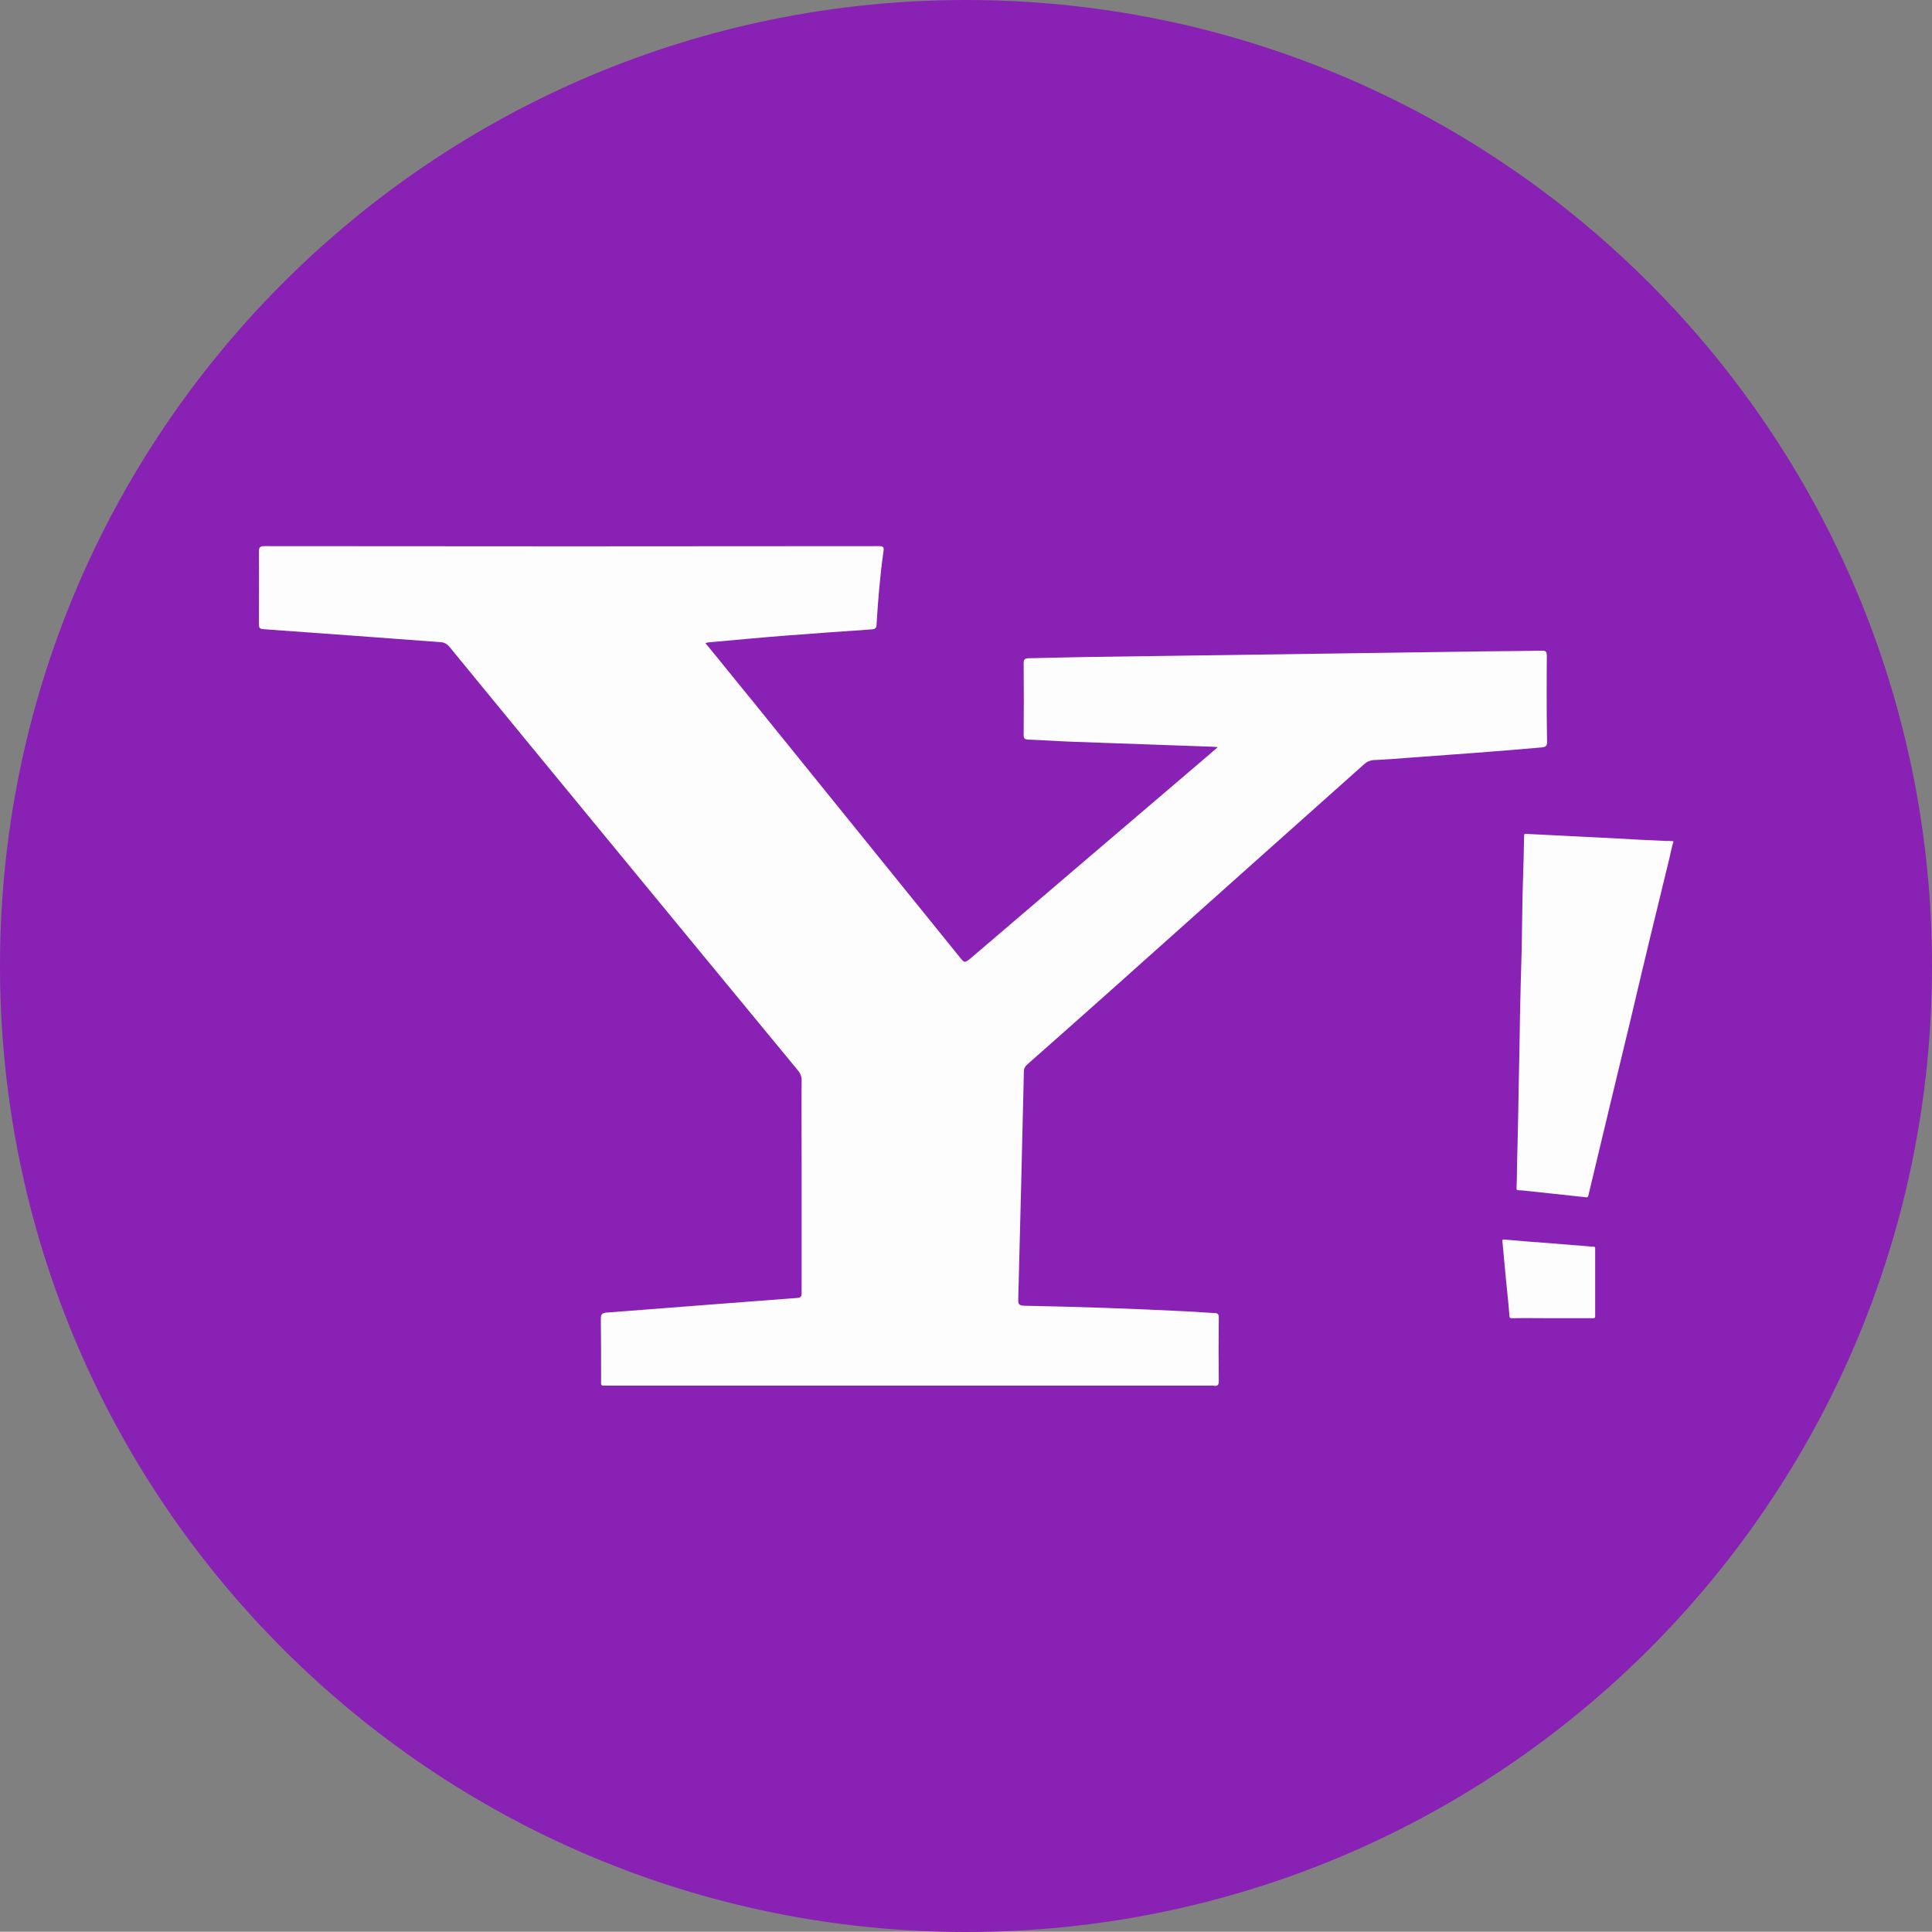 <?xml version="1.0" encoding="utf-8"?>
<!-- Generator: Adobe Illustrator 23.1.0, SVG Export Plug-In . SVG Version: 6.00 Build 0)  -->
<svg version="1.1" id="Layer_1" xmlns="http://www.w3.org/2000/svg" xmlns:xlink="http://www.w3.org/1999/xlink" x="0px" y="0px"
	 viewBox="0 0 791 790.9" style="enable-background:new 0 0 791 790.9;" xml:space="preserve">
<rect x="0" y="0" width="791" height="790.9" fill="#808080" stroke="none"/>
<style type="text/css">
	.st0{fill:#8921B4;}
	.st1{fill-rule:evenodd;clip-rule:evenodd;fill:#FDFDFD;}
</style>
<g>
	<g>
		<path class="st0" d="M791,395.5c0,218.5-177,395.5-395.5,395.5C177.1,790.9,0,613.9,0,395.5C0,177.1,177.1,0,395.5,0
			C614,0,791,177.1,791,395.5z"/>
	</g>
	<g>
		<path class="st1" d="M633.3,268.6c0-1.8-0.4-2.3-2.2-2.2c-10.5,0.2-21,0.2-31.6,0.4c-49.3,0.7-98.6,1.4-147.8,2.1
			c-10.2,0.1-20.4,0.4-30.6,0.6c-1.6,0.1-2,0.5-2,2.1c0.1,9.7,0.1,19.5,0,29.2c0,1.3,0.2,1.9,1.7,2c6.2,0.2,12.5,0.7,18.7,0.9
			c18.8,0.7,37.5,1.3,56.3,2c0.8,0,1.6,0.1,2.8,0.2c-1.5,1.3-2.6,2.2-3.7,3.2c-32.4,27.6-64.8,55.3-97.2,83c-2.8,2.3-2.8,2.3-5-0.5
			c-28-34.7-56.1-69.3-84.1-104c-6.6-8-13-16.1-19.8-24.3c0.7-0.1,1-0.3,1.3-0.3c10.6-0.9,21.3-2,32-2.8c11.5-0.9,23.1-1.7,34.6-2.5
			c1.6-0.1,2.2-0.5,2.2-2.2c0.6-9.9,1.4-19.8,2.8-29.6c0.3-1.9,0-2.3-1.9-2.3c-83.8,0.1-167.7,0.1-251.5,0c-1.7,0-2.3,0.4-2.3,2.2
			c0.1,9.5,0,19,0,28.6c0,3.1,0,3.1,3.2,3.3c23.5,1.7,47.2,3.4,71,5.2c1.6,0.1,2.7,0.6,3.8,1.9c20.5,25,41,50,61.6,75
			c27.1,33,54.2,65.8,81.3,98.7c0.8,1.1,1.3,2.2,1.3,3.7c-0.1,10.9,0,21.7,0,32.5c0,18.1,0,36.3,0,54.4c0,1.1,0.1,2.2-1.7,2.3
			c-11.8,0.9-23.7,1.8-35.4,2.7c-14.3,1.1-28.5,2.2-42.7,3.3c-1.8,0.1-2.4,0.7-2.4,2.5c0.1,8.3,0.1,16.4,0.1,24.5
			c0,3.3-0.4,2.9,2.8,2.9c82.4,0,164.7,0,247.1,0c0.4,0,0.8-0.1,1.1,0.1c1.3,0.1,1.9-0.3,1.9-1.8c-0.1-8.8-0.1-17.5,0-26.3
			c0-1.3-0.5-1.7-1.7-1.7c-3.8-0.2-7.6-0.5-11.3-0.7c-22.3-1.1-44.4-1.9-66.6-2.3c-2.3-0.1-2.6-0.7-2.5-2.8
			c0.8-31,1.6-62.1,2.3-93.1c0-1.3,0.5-2.1,1.4-2.9c10.9-9.6,21.8-19.3,32.6-28.9c35.1-31.4,70.2-62.7,105.4-94.1
			c1.1-1,2.2-1.4,3.6-1.6c5-0.2,10.1-0.6,15.1-1c18-1.3,36-2.6,54-4.2c1.7-0.2,2.1-0.7,2.1-2.3C633.2,292,633.2,280.3,633.3,268.6z"
			/>
		<g>
			<path class="st1" d="M685.1,344.8c-0.7,2-1,4.1-1.5,6.1c-5.3,21.7-10.6,43.5-15.7,65.3c-5.9,24.5-11.8,48.9-17.6,73.3
				c-0.1,0.6-0.4,0.7-0.8,0.7c-8.7-0.9-17.4-1.9-26.1-2.8c-0.6,0-1.2-0.1-1.8-0.1c-0.5,0-0.7-0.2-0.7-0.7c0.1-3,0.2-6.1,0.2-9.2
				c0.1-2.9,0.1-5.6,0.2-8.5c0.2-8.3,0.4-16.7,0.5-25.1c0.2-9.1,0.4-18.3,0.5-27.4c0.2-9.1,0.4-18.2,0.7-27.4
				c0.2-9.1,0.2-18.3,0.5-27.4c0.2-6.5,0.4-12.9,0.5-19.4c0-0.7,0.1-0.8,0.7-0.8c5.3,0.3,10.7,0.5,16,0.8c3.3,0.2,6.6,0.3,9.9,0.5
				c6.2,0.3,12.6,0.6,18.8,1c4.2,0.2,8.4,0.4,12.6,0.6c1,0,2,0,3.1,0.1C685.1,344.6,685.1,344.7,685.1,344.8z"/>
			<path class="st1" d="M635.6,539.7c-5.5,0-11-0.1-16.6,0c-0.7,0-1-0.2-1-0.9c-0.4-5.3-1-10.5-1.5-15.7c-0.5-5.1-0.9-10.1-1.4-15.1
				c0-0.5,0.2-0.5,0.6-0.5c2.9,0.2,5.6,0.4,8.5,0.7c3.9,0.3,7.8,0.6,11.7,0.9c4.5,0.4,9.1,0.7,13.6,1.1c1,0.1,1.9,0.2,2.9,0.2
				c0.6,0,0.7,0.2,0.7,0.7c0,9.3,0,18.6,0,27.8c0,0.7-0.3,0.8-0.8,0.8C646.8,539.7,641.1,539.7,635.6,539.7z"/>
		</g>
	</g>
</g>
</svg>
